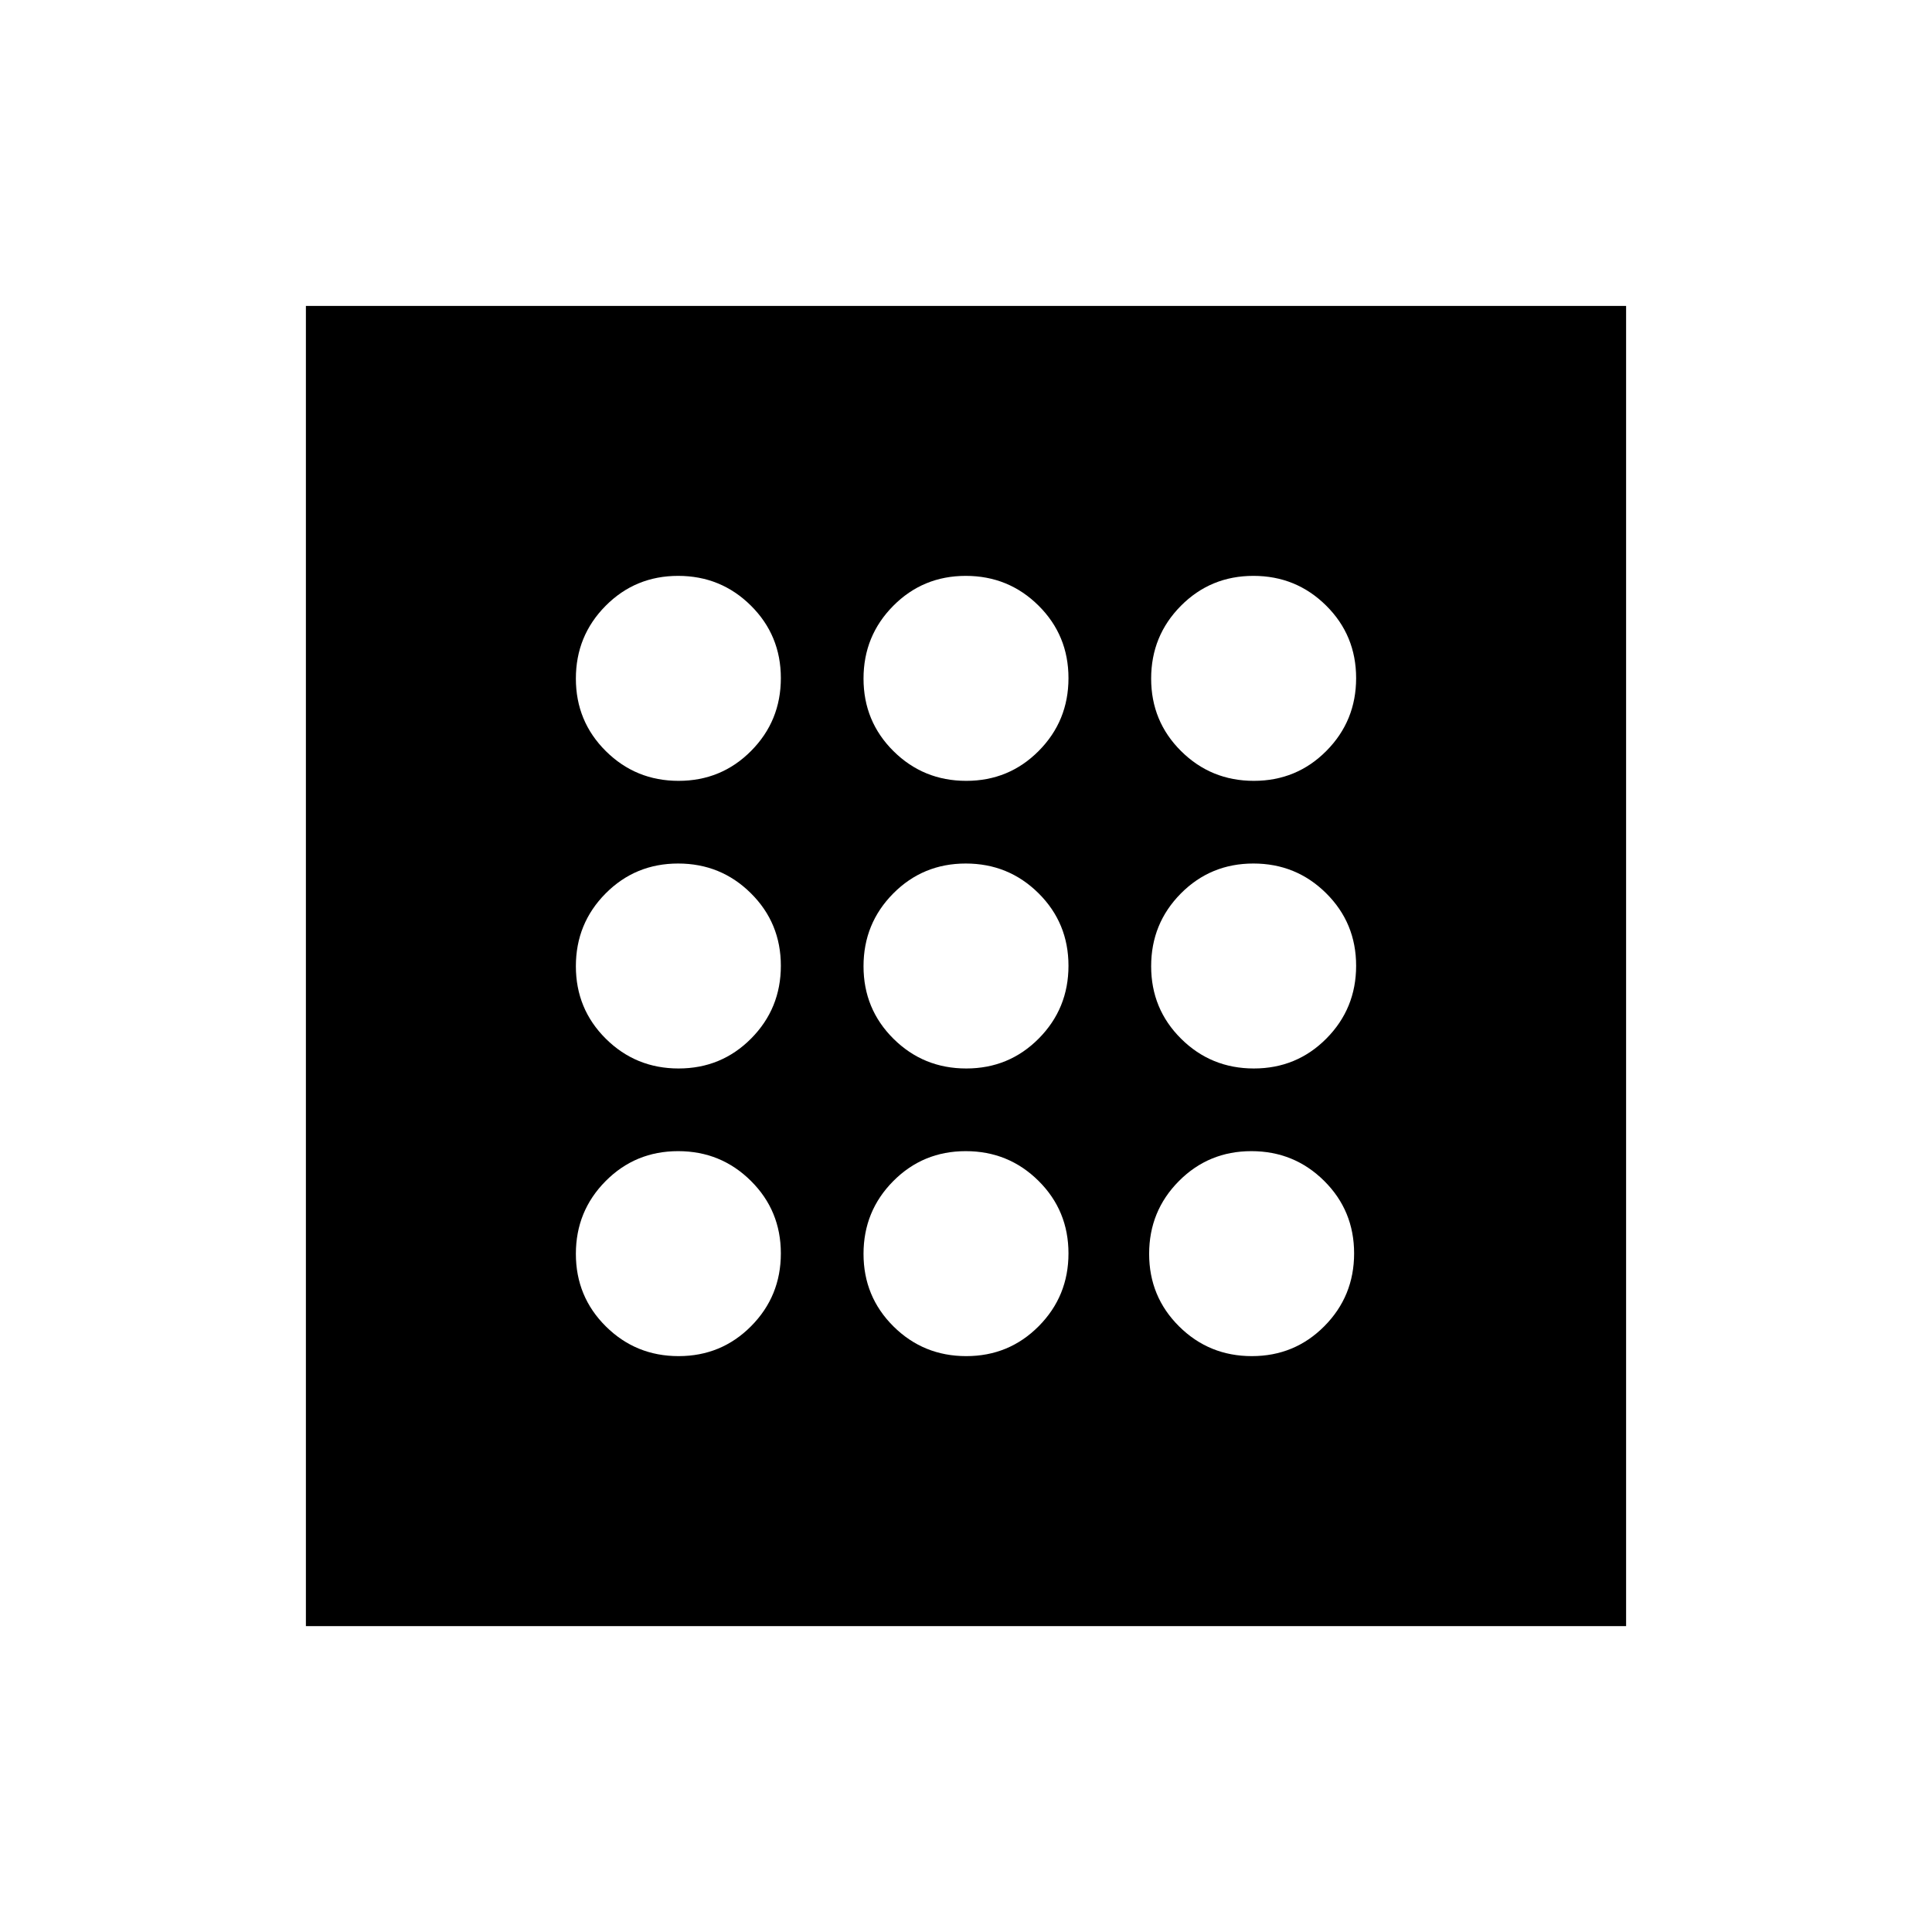 <svg xmlns="http://www.w3.org/2000/svg" height="20" viewBox="0 -960 960 960" width="20"><path d="M337.19-286.15q21.27 0 36.04-14.89T388-337.19q0-21.27-14.89-36.04Q358.23-388 336.96-388q-21.27 0-36.04 14.89-14.77 14.88-14.77 36.15 0 21.27 14.89 36.04t36.15 14.77Zm0-285.85q21.27 0 36.04-14.89Q388-601.77 388-623.04q0-21.27-14.89-36.04-14.88-14.77-36.15-14.77-21.27 0-36.04 14.89t-14.77 36.15q0 21.27 14.89 36.04T337.19-572Zm0 142.92q21.27 0 36.04-14.88Q388-458.85 388-480.12q0-21.26-14.89-36.03-14.88-14.77-36.15-14.77-21.27 0-36.04 14.88-14.77 14.89-14.77 36.16 0 21.26 14.89 36.03t36.15 14.77Zm284.85 142.93q21.27 0 36.04-14.89t14.77-36.15q0-21.27-14.89-36.04T621.81-388q-21.27 0-36.04 14.89Q571-358.23 571-336.96q0 21.27 14.89 36.04 14.88 14.77 36.15 14.77Zm1-285.85q21.27 0 36.04-14.89 14.77-14.88 14.77-36.15 0-21.27-14.89-36.04t-36.15-14.77q-21.27 0-36.04 14.89T572-622.81q0 21.27 14.89 36.04Q601.77-572 623.04-572Zm0 142.92q21.27 0 36.04-14.88 14.77-14.89 14.77-36.16 0-21.26-14.89-36.03t-36.15-14.77q-21.27 0-36.04 14.88Q572-501.15 572-479.88q0 21.26 14.89 36.03 14.88 14.77 36.15 14.77ZM480.12-572q21.26 0 36.03-14.89 14.77-14.88 14.77-36.15 0-21.27-14.88-36.04-14.89-14.77-36.16-14.77-21.26 0-36.03 14.89t-14.77 36.15q0 21.27 14.88 36.04Q458.85-572 480.12-572Zm0 285.85q21.26 0 36.03-14.89t14.77-36.15q0-21.27-14.88-36.04Q501.15-388 479.88-388q-21.26 0-36.03 14.89-14.77 14.88-14.77 36.15 0 21.27 14.88 36.04 14.89 14.77 36.16 14.77Zm0-142.93q21.26 0 36.03-14.88 14.77-14.89 14.77-36.16 0-21.26-14.88-36.03-14.89-14.77-36.16-14.77-21.26 0-36.03 14.88-14.77 14.89-14.77 36.16 0 21.26 14.88 36.03 14.89 14.77 36.16 14.77ZM152-152v-656h656v656H152Z"/></svg>